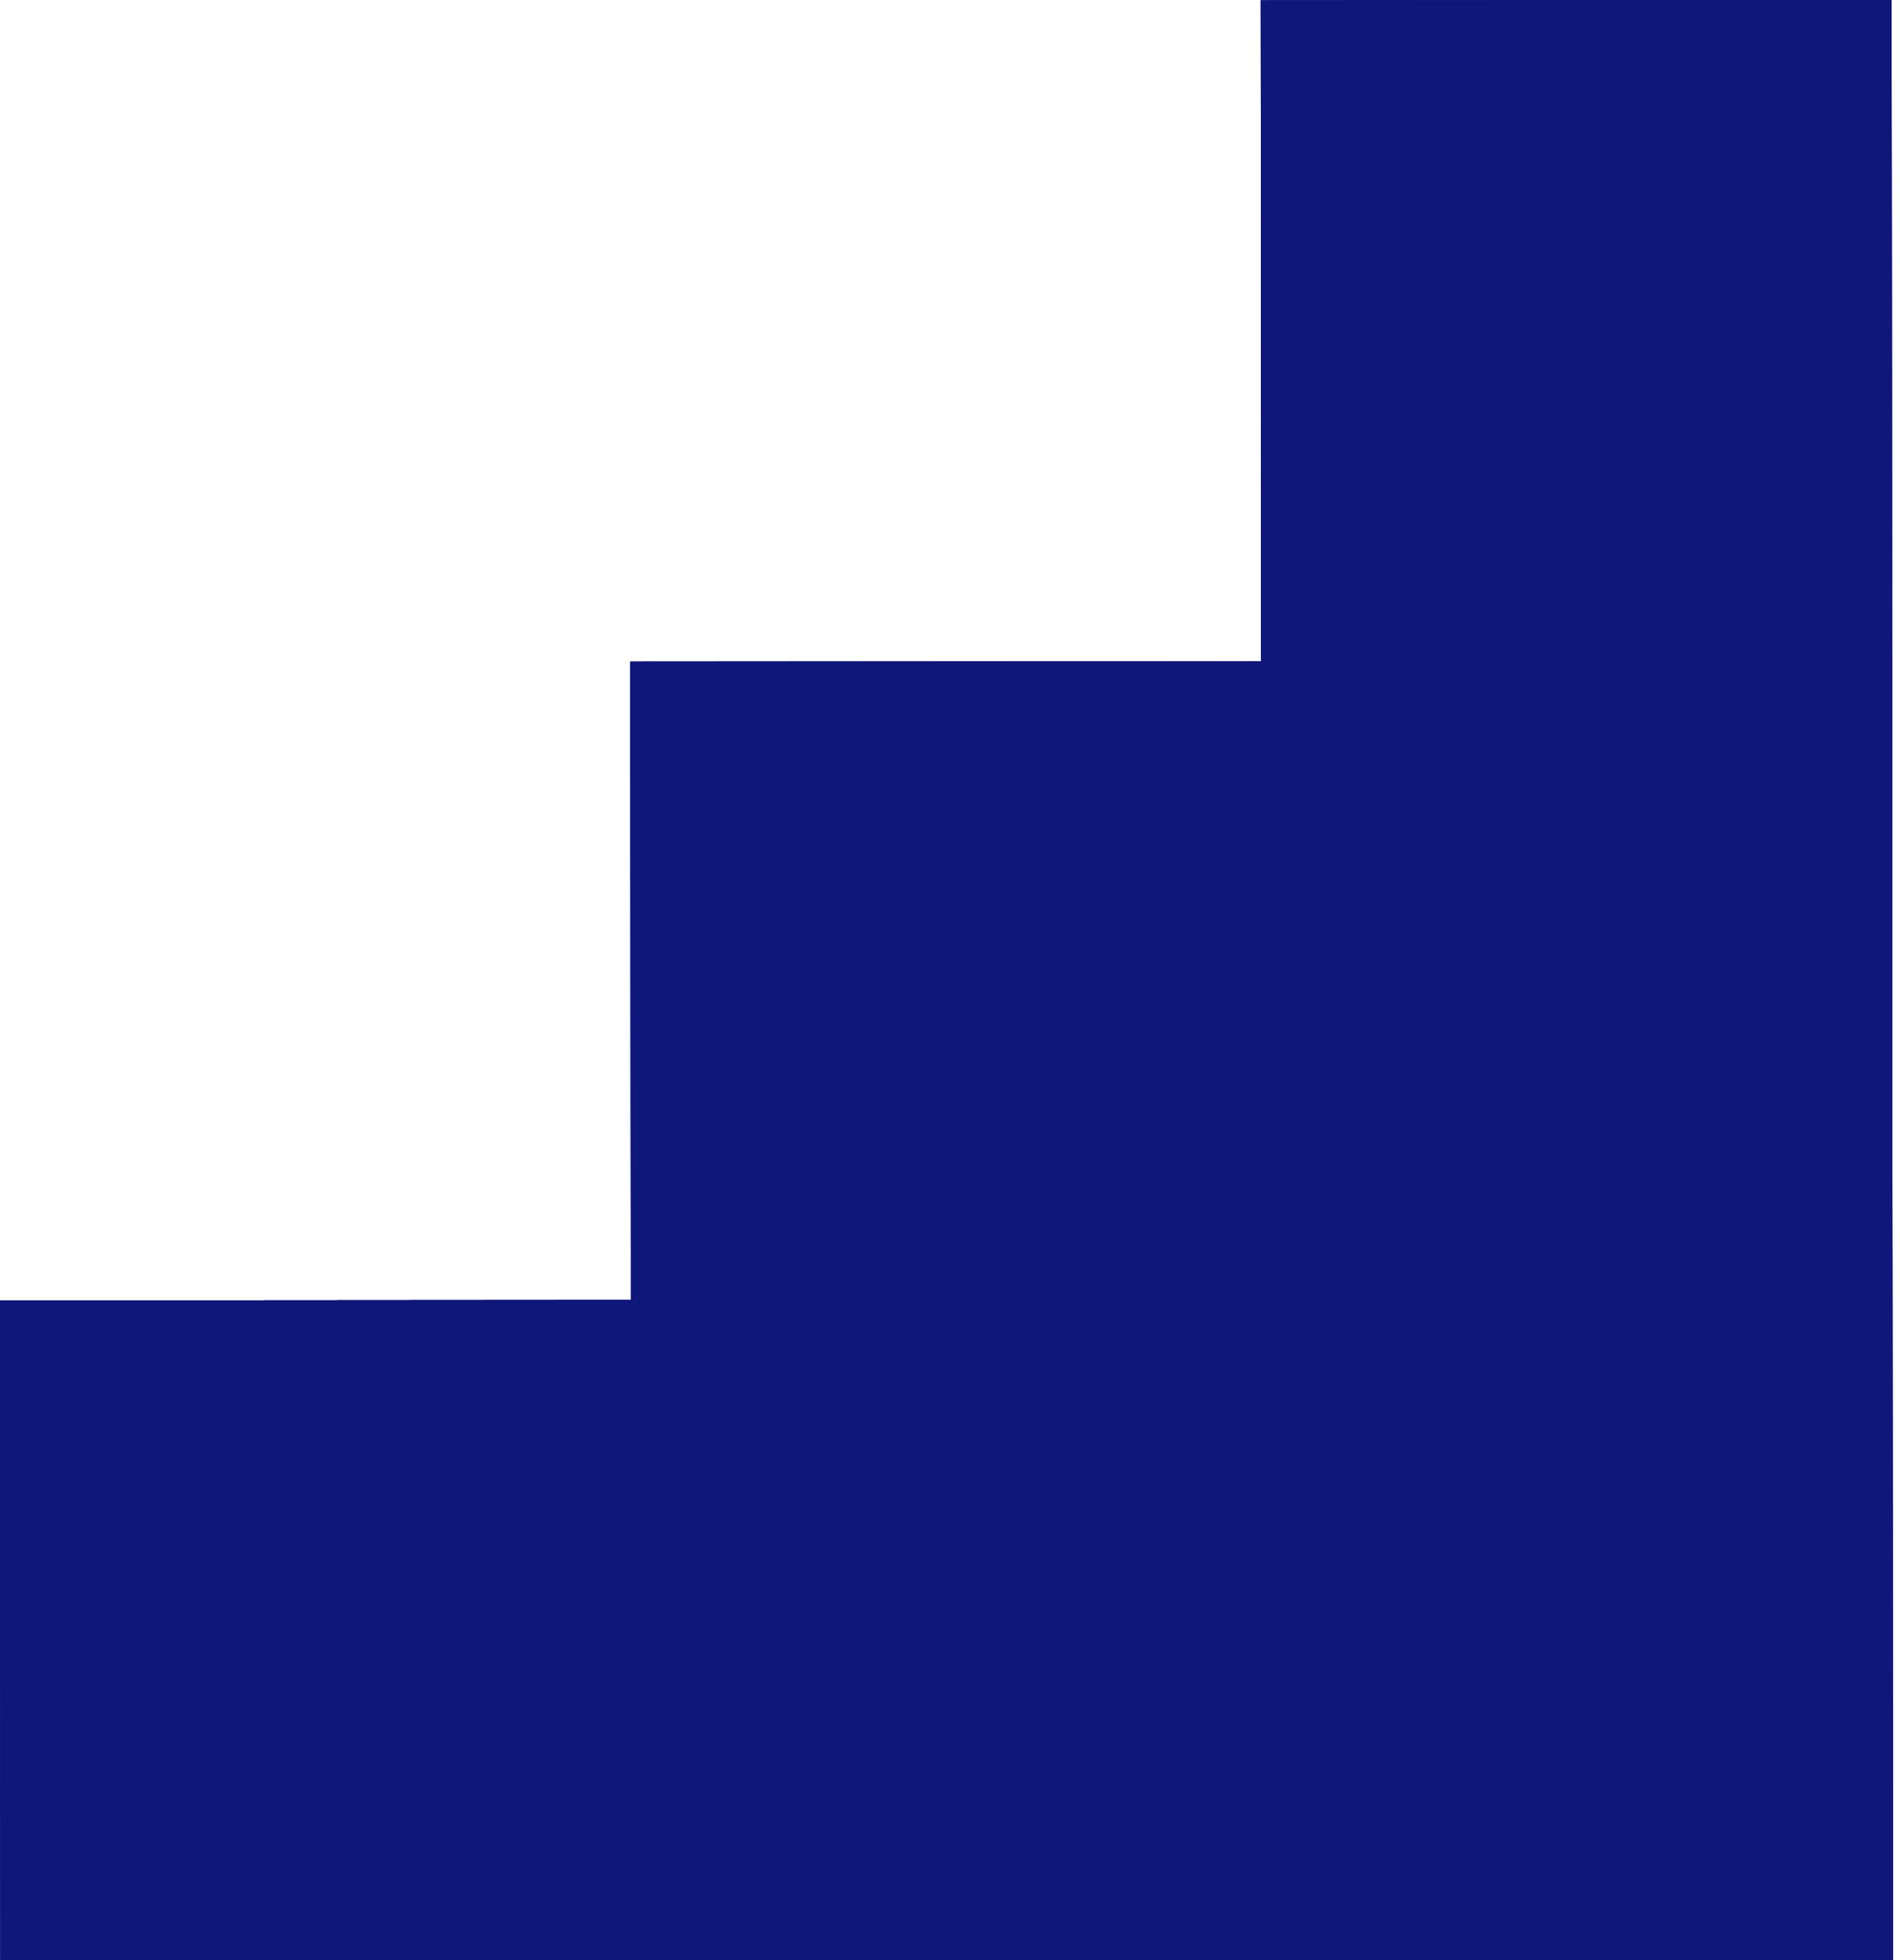 <svg width="253" height="261" viewBox="0 0 253 261" fill="none" xmlns="http://www.w3.org/2000/svg">
<path fill-rule="evenodd" clip-rule="evenodd" d="M251.941 88L251.88 0L167.88 0.058L167.941 88.058L83.941 88.116L84 173.116L0 173.174L0.061 261.174L84.061 261.116L168.061 261.058L252.061 261L252.002 176L252 173L251.941 88Z" fill="#10177A"/>
<path fill-rule="evenodd" clip-rule="evenodd" d="M251.941 88L251.88 0L167.88 0.058L167.941 88.058L83.941 88.116L84 173.116L0 173.174L0.061 261.174L84.061 261.116L168.061 261.058L252.061 261L252.002 176L252 173L251.941 88Z" fill="#10177A"/>
<path fill-rule="evenodd" clip-rule="evenodd" d="M251.941 88L251.88 0L167.88 0.058L167.941 88.058L83.941 88.116L84 173.116L0 173.174L0.061 261.174L84.061 261.116L168.061 261.058L252.061 261L252.002 176L252 173L251.941 88Z" fill="#10177A"/>
<path fill-rule="evenodd" clip-rule="evenodd" d="M251.941 88L251.88 0L167.88 0.058L167.941 88.058L83.941 88.116L84 173.116L0 173.174L0.061 261.174L84.061 261.116L168.061 261.058L252.061 261L252.002 176L252 173L251.941 88Z" fill="#10177A"/>
<path fill-rule="evenodd" clip-rule="evenodd" d="M251.941 88L251.88 0L167.88 0.058L167.941 88.058L83.941 88.116L84 173.116L0 173.174L0.061 261.174L84.061 261.116L168.061 261.058L252.061 261L252.002 176L252 173L251.941 88Z" fill="#10177A"/>
</svg>
